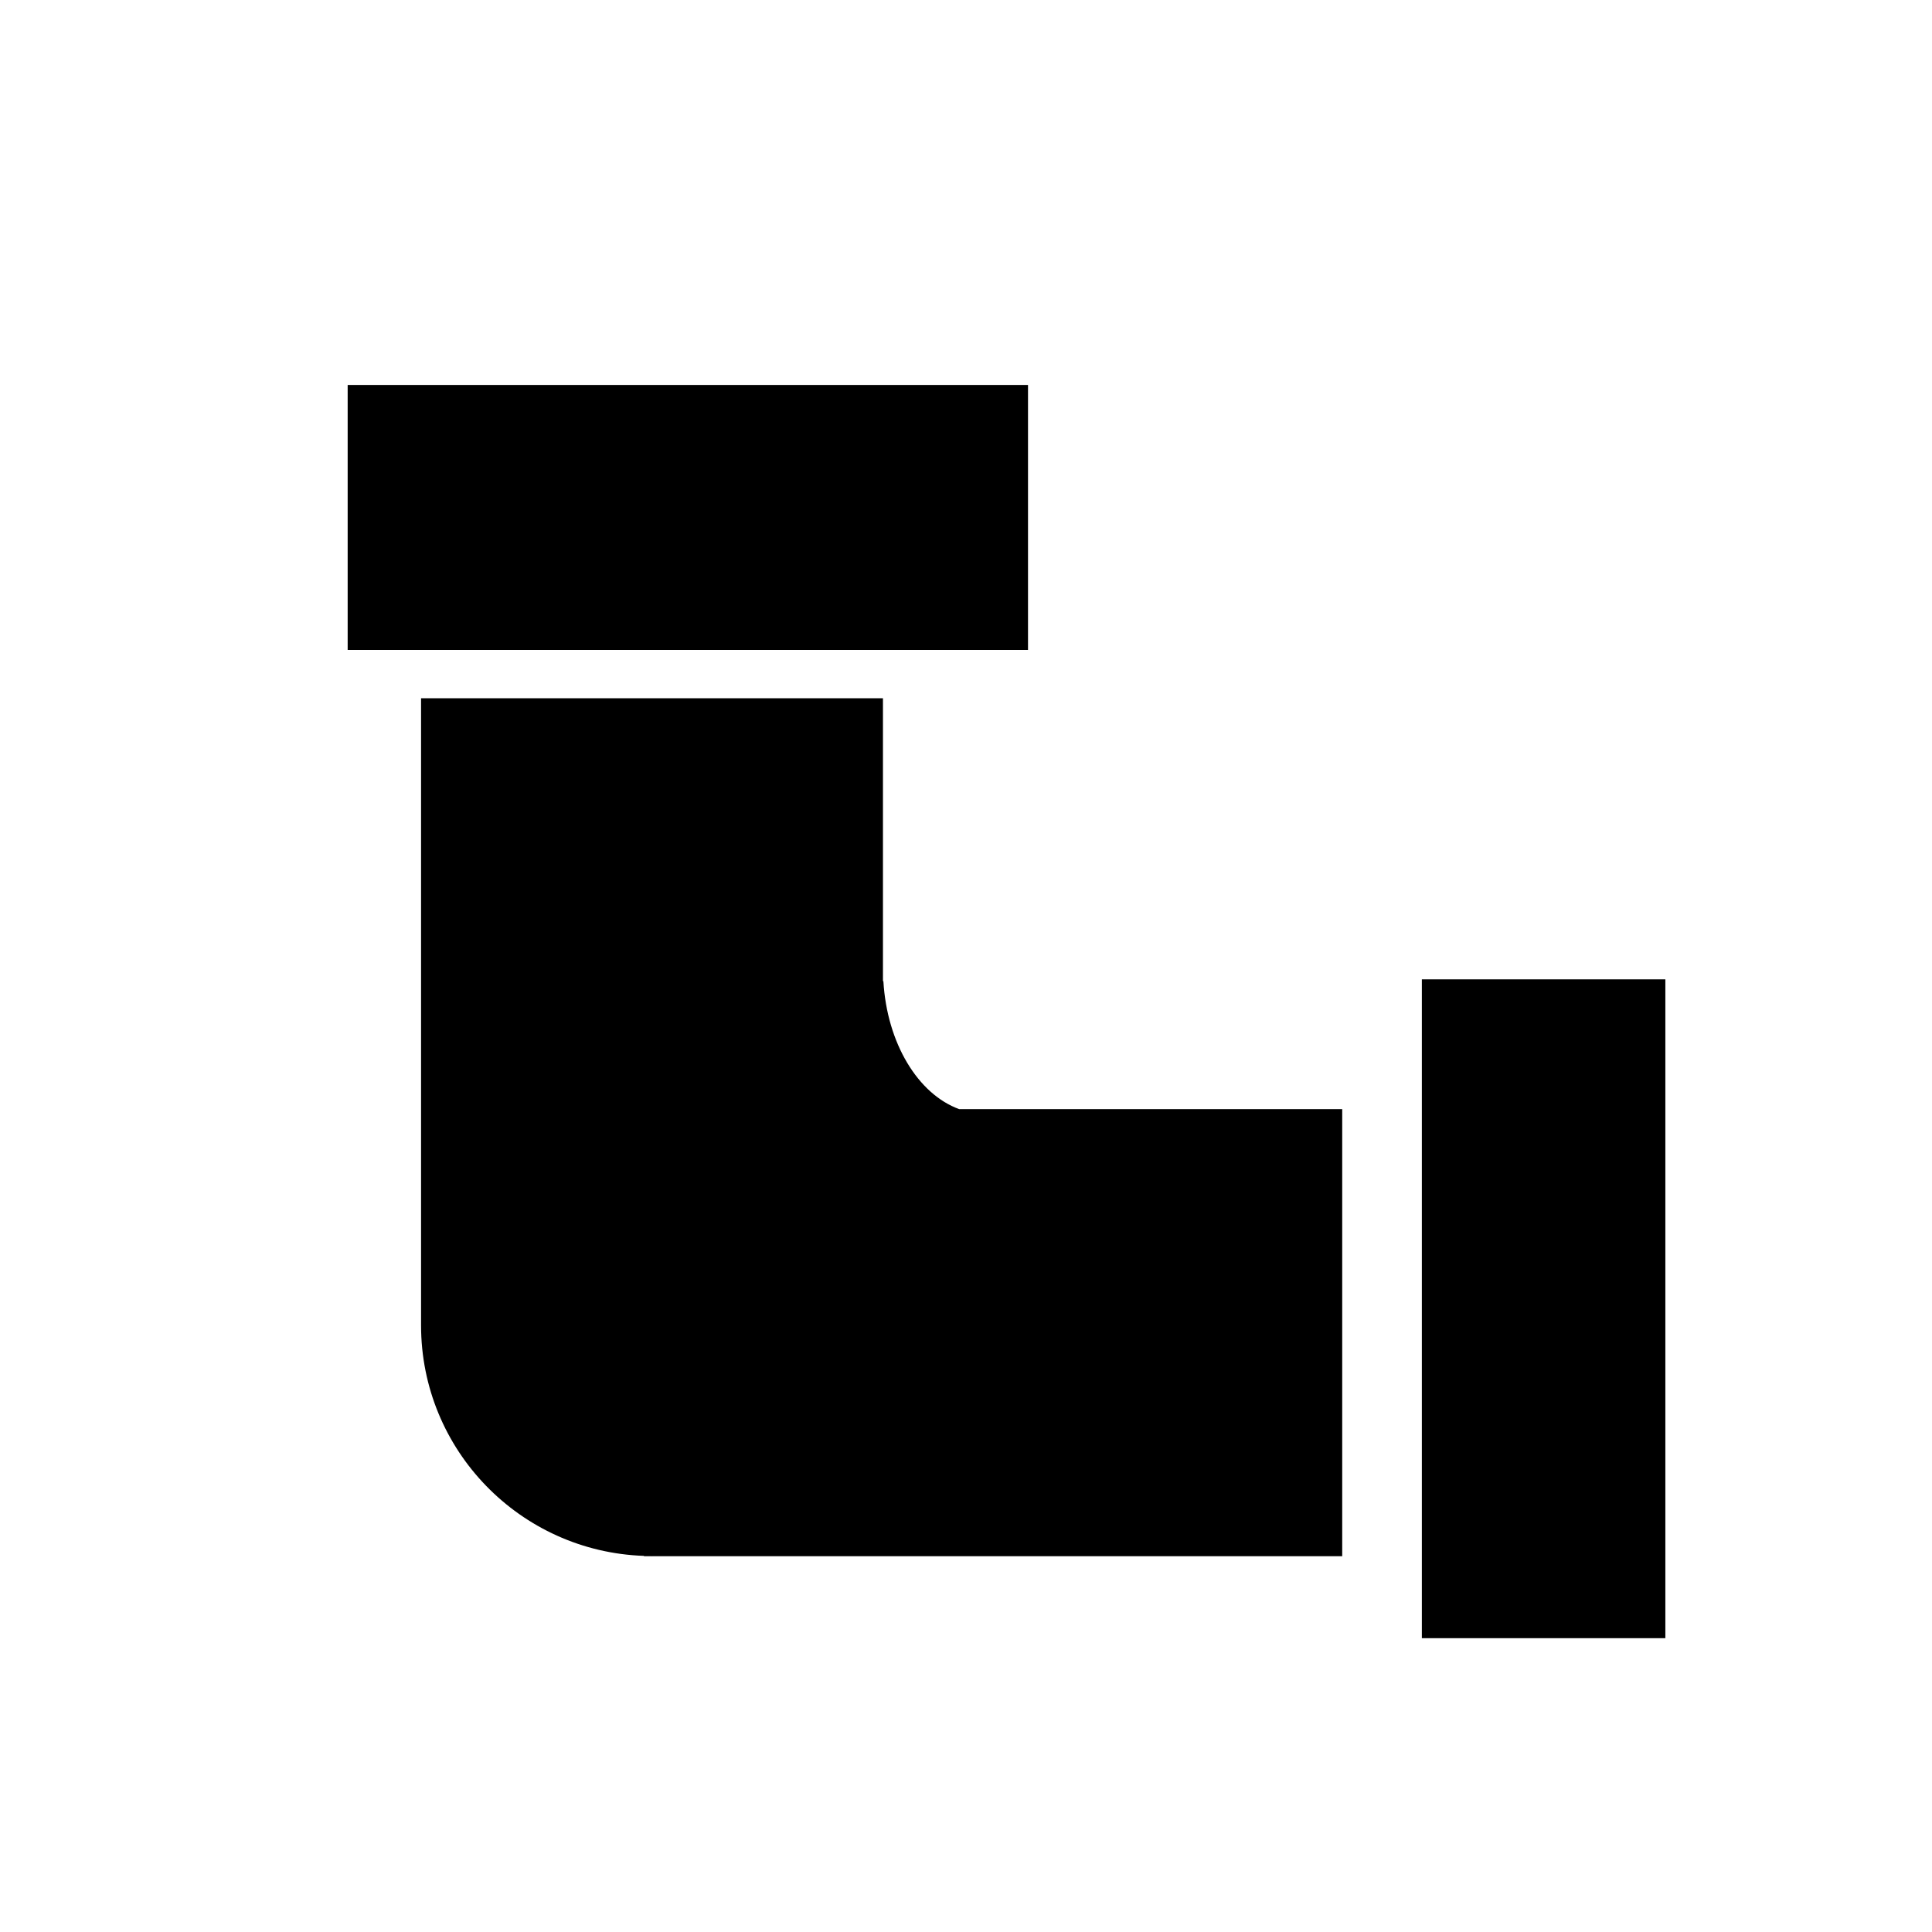 <?xml version="1.0" standalone="no"?><!DOCTYPE svg PUBLIC "-//W3C//DTD SVG 1.1//EN" "http://www.w3.org/Graphics/SVG/1.1/DTD/svg11.dtd"><svg t="1678932253800" class="icon" viewBox="0 0 1024 1024" version="1.1" xmlns="http://www.w3.org/2000/svg" p-id="10092" xmlns:xlink="http://www.w3.org/1999/xlink" width="32" height="32"><path d="M184.271 204.024h360.595v140.438h-360.595zM753.615 519.066h129.058v349.208h-129.058zM468.21 520.02h-0.224V370.088H223.17v332.36c0 66.166 52.532 119.933 118.142 122.202v0.188h4.162l0.116 0.014 0.108-0.014h365.703v-236.977H508.388c-21.798-7.926-38.256-34.889-40.178-67.842z" p-id="10093"></path></svg>